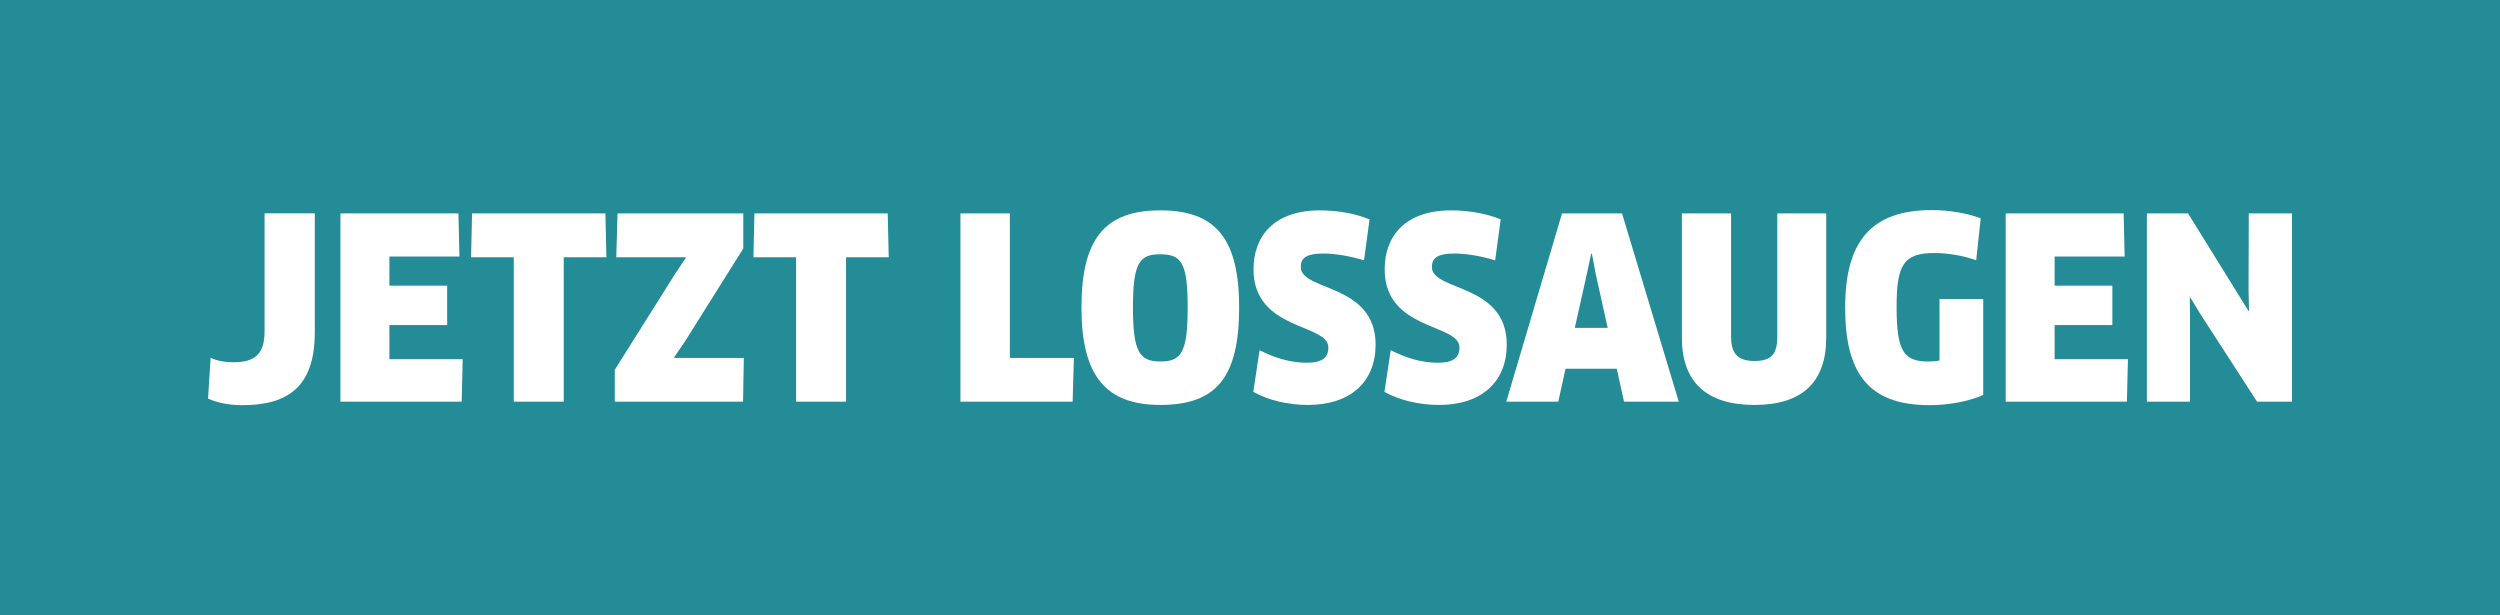 <?xml version="1.0" encoding="utf-8"?>
<!-- Generator: Adobe Illustrator 16.0.4, SVG Export Plug-In . SVG Version: 6.00 Build 0)  -->
<!DOCTYPE svg PUBLIC "-//W3C//DTD SVG 1.1//EN" "http://www.w3.org/Graphics/SVG/1.1/DTD/svg11.dtd">
<svg version="1.1" id="Ebene_1" xmlns="http://www.w3.org/2000/svg" xmlns:xlink="http://www.w3.org/1999/xlink" x="0px" y="0px"
	 width="127.152px" height="31.293px" viewBox="0 0 127.152 31.293" enable-background="new 0 0 127.152 31.293"
	 xml:space="preserve">
<g>
	<g>
		<rect fill="#248C96" width="127.152" height="31.293"/>
	</g>
	<g>
		<path fill="#FFFFFF" d="M16.01,16.916c0,2.81-1.432,3.691-3.678,3.691c-0.715,0-1.291-0.128-1.75-0.333l0.129-2.08
			c0.268,0.14,0.688,0.229,1.186,0.229c1.049,0,1.559-0.409,1.559-1.558v-6.015h2.555V16.916z"/>
		<path fill="#FFFFFF" d="M23.533,18.27l-0.051,2.159h-6.168v-9.577h6.002l0.051,2.196h-3.562v1.48h2.938v2.005h-2.938v1.736H23.533
			z"/>
		<path fill="#FFFFFF" d="M28.672,13.086v7.343h-2.541v-7.343h-2.172l0.051-2.234h6.781l0.051,2.234H28.672z"/>
		<path fill="#FFFFFF" d="M31.268,20.429v-1.622l3.051-4.852l0.562-0.844l-0.014-0.025h-3.523l0.064-2.234h6.396v1.787l-2.949,4.699
			l-0.562,0.83l0.014,0.038h3.523l-0.037,2.223H31.268z"/>
		<path fill="#FFFFFF" d="M43.031,13.086v7.343H40.49v-7.343h-2.17l0.051-2.234h6.779l0.051,2.234H43.031z"/>
		<path fill="#FFFFFF" d="M54.619,18.206l-0.064,2.223h-5.707v-9.577h2.514v7.354H54.619z"/>
		<path fill="#FFFFFF" d="M59.014,20.595c-2.758,0-4.01-1.456-4.01-4.955c0-3.512,1.201-4.941,4.01-4.941
			c2.811,0,4.01,1.43,4.01,4.941C63.023,19.241,61.824,20.595,59.014,20.595z M59.002,12.933c-1.047,0-1.379,0.434-1.379,2.707
			c0,2.286,0.344,2.745,1.404,2.745s1.379-0.473,1.379-2.745C60.406,13.354,60.088,12.933,59.002,12.933z"/>
		<path fill="#FFFFFF" d="M66.527,20.595c-1.008,0-2.004-0.23-2.783-0.664l0.318-2.12c0.779,0.396,1.572,0.638,2.4,0.638
			c0.793,0,1.1-0.268,1.1-0.777c0-1.227-3.807-0.845-3.807-3.972c0-1.673,1.023-3.001,3.385-3.001c0.881,0,1.826,0.166,2.516,0.46
			l-0.281,2.081c-0.729-0.217-1.455-0.345-2.068-0.345c-0.945,0-1.148,0.28-1.148,0.69c0,1.237,3.805,0.817,3.805,3.944
			C69.963,19.42,68.686,20.595,66.527,20.595z"/>
		<path fill="#FFFFFF" d="M73.197,20.595c-1.01,0-2.004-0.23-2.783-0.664l0.318-2.12c0.779,0.396,1.57,0.638,2.4,0.638
			c0.793,0,1.098-0.268,1.098-0.777c0-1.227-3.805-0.845-3.805-3.972c0-1.673,1.021-3.001,3.385-3.001
			c0.881,0,1.826,0.166,2.516,0.46l-0.281,2.081c-0.729-0.217-1.455-0.345-2.068-0.345c-0.945,0-1.15,0.28-1.15,0.69
			c0,1.237,3.807,0.817,3.807,3.944C76.633,19.42,75.355,20.595,73.197,20.595z"/>
		<path fill="#FFFFFF" d="M82.229,18.755h-2.605l-0.369,1.674h-2.645l2.836-9.577h3.051l2.887,9.577H82.6L82.229,18.755z
			 M80.709,13.929l-0.613,2.746h1.672l-0.611-2.746l-0.191-1.021h-0.039L80.709,13.929z"/>
		<path fill="#FFFFFF" d="M92.883,17.172c0,2.248-1.201,3.423-3.652,3.423s-3.689-1.175-3.689-3.423v-6.32h2.502v6.27
			c0,0.855,0.332,1.238,1.188,1.238c0.869,0,1.162-0.357,1.162-1.238v-6.27h2.49V17.172z"/>
		<path fill="#FFFFFF" d="M100.869,20.083c-0.664,0.32-1.75,0.524-2.732,0.524c-3.168,0-4.291-1.699-4.291-4.968
			c0-3.346,1.314-4.954,4.404-4.954c0.844,0,1.801,0.153,2.49,0.42l-0.229,2.134c-0.627-0.23-1.432-0.37-2.119-0.37
			c-1.572,0-1.93,0.587-1.93,2.745c0,2.272,0.371,2.771,1.609,2.771c0.191,0,0.395-0.013,0.574-0.051v-3.128h2.223V20.083z"/>
		<path fill="#FFFFFF" d="M108.229,18.27l-0.053,2.159h-6.166v-9.577h6l0.051,2.196H104.5v1.48h2.936v2.005H104.5v1.736H108.229z"/>
		<path fill="#FFFFFF" d="M114.795,20.429l-2.859-4.419l-0.537-0.88l-0.025,0.013l0.012,1.033v4.253h-2.195v-9.577h2.094
			l3.078,4.967l0.025-0.013l-0.025-1.021l0.012-3.933h2.197v9.577H114.795z"/>
	</g>
</g>
</svg>
